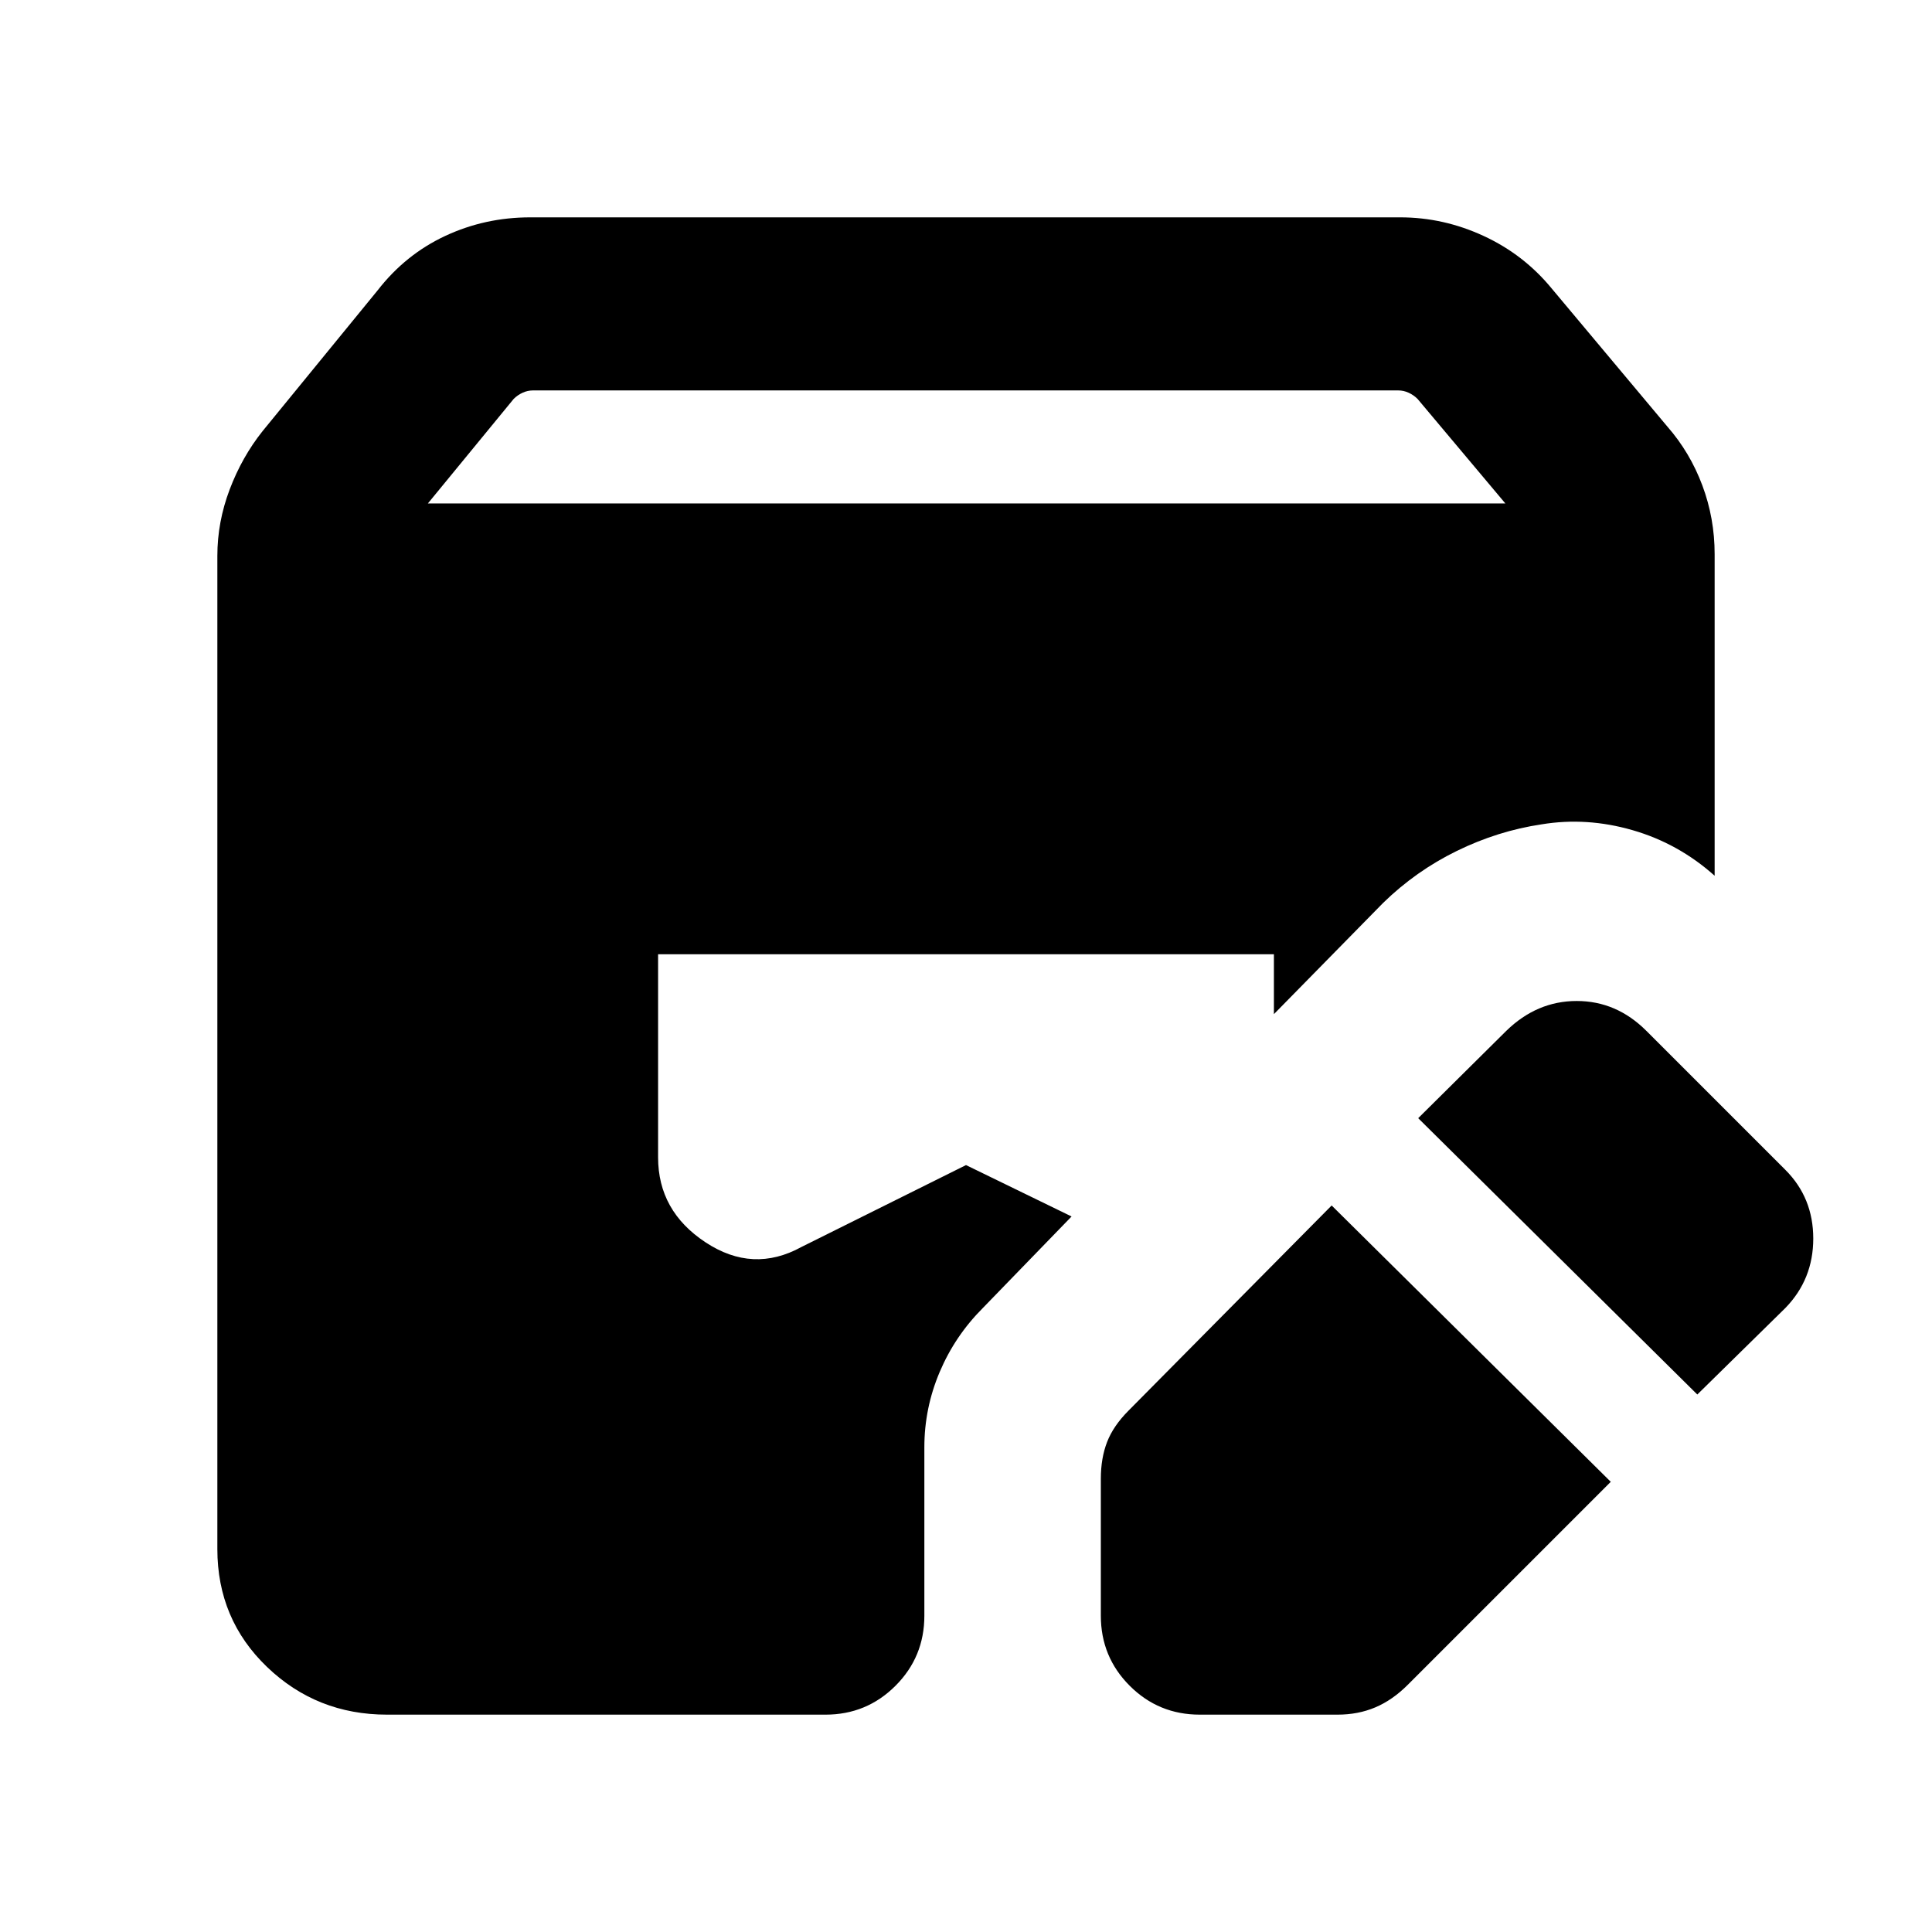 <svg xmlns="http://www.w3.org/2000/svg" height="24" viewBox="0 -960 960 960" width="24"><path d="M800.383-223.693 699.537-122.848q-7.615 7.616-16.154 11.231-8.538 3.616-18.769 3.616h-68.46q-20.462 0-34.808-14.347Q547-136.694 547-157.155v-68.076q0-10.231 3.115-18.269 3.116-8.039 10.731-15.654L661.692-361l138.691 137.307ZM192.309-108.001q-34.923 0-59.615-23.693-24.693-23.692-24.693-58.615v-493.459q0-16.846 6.116-33 6.115-16.153 16.346-28.999l57.154-69.924q13.846-17.846 33.615-27.077 19.769-9.231 42.231-9.231h432.305q21.461 0 41.423 9.231 19.961 9.231 33.807 26.077l57.539 68.693q11.231 12.846 17.346 29.192 6.116 16.346 6.116 34.192v159.768q-18-16.077-40.807-22.654-22.808-6.577-45.192-2.885-21.693 3.231-42.077 13.192-20.385 9.962-36.693 25.885l-54.231 55.232v-29.77H327.001v100.921q0 26.692 23.577 42.231 23.577 15.538 47.654 2.308L480-381.078l52.462 25.538-44.078 45.463q-13.846 13.846-21.462 31.807-7.615 17.962-7.615 37.423v83.692q0 20.461-14.346 34.807-14.346 14.347-34.807 14.347H192.309Zm651.074-159.077L704.692-404.384l43.769-43.385q15.231-14.846 35-14.846t34.615 14.846l69.076 69.076q13.846 13.846 13.846 34.115 0 20.269-13.846 34.5l-43.769 43ZM212.615-709.845H748l-43.616-51.924q-1.923-1.923-4.423-3.077Q697.46-766 694.768-766h-429.92q-2.693 0-5.193 1.154-2.5 1.154-4.424 3.077l-42.616 51.924Z"/></svg>
